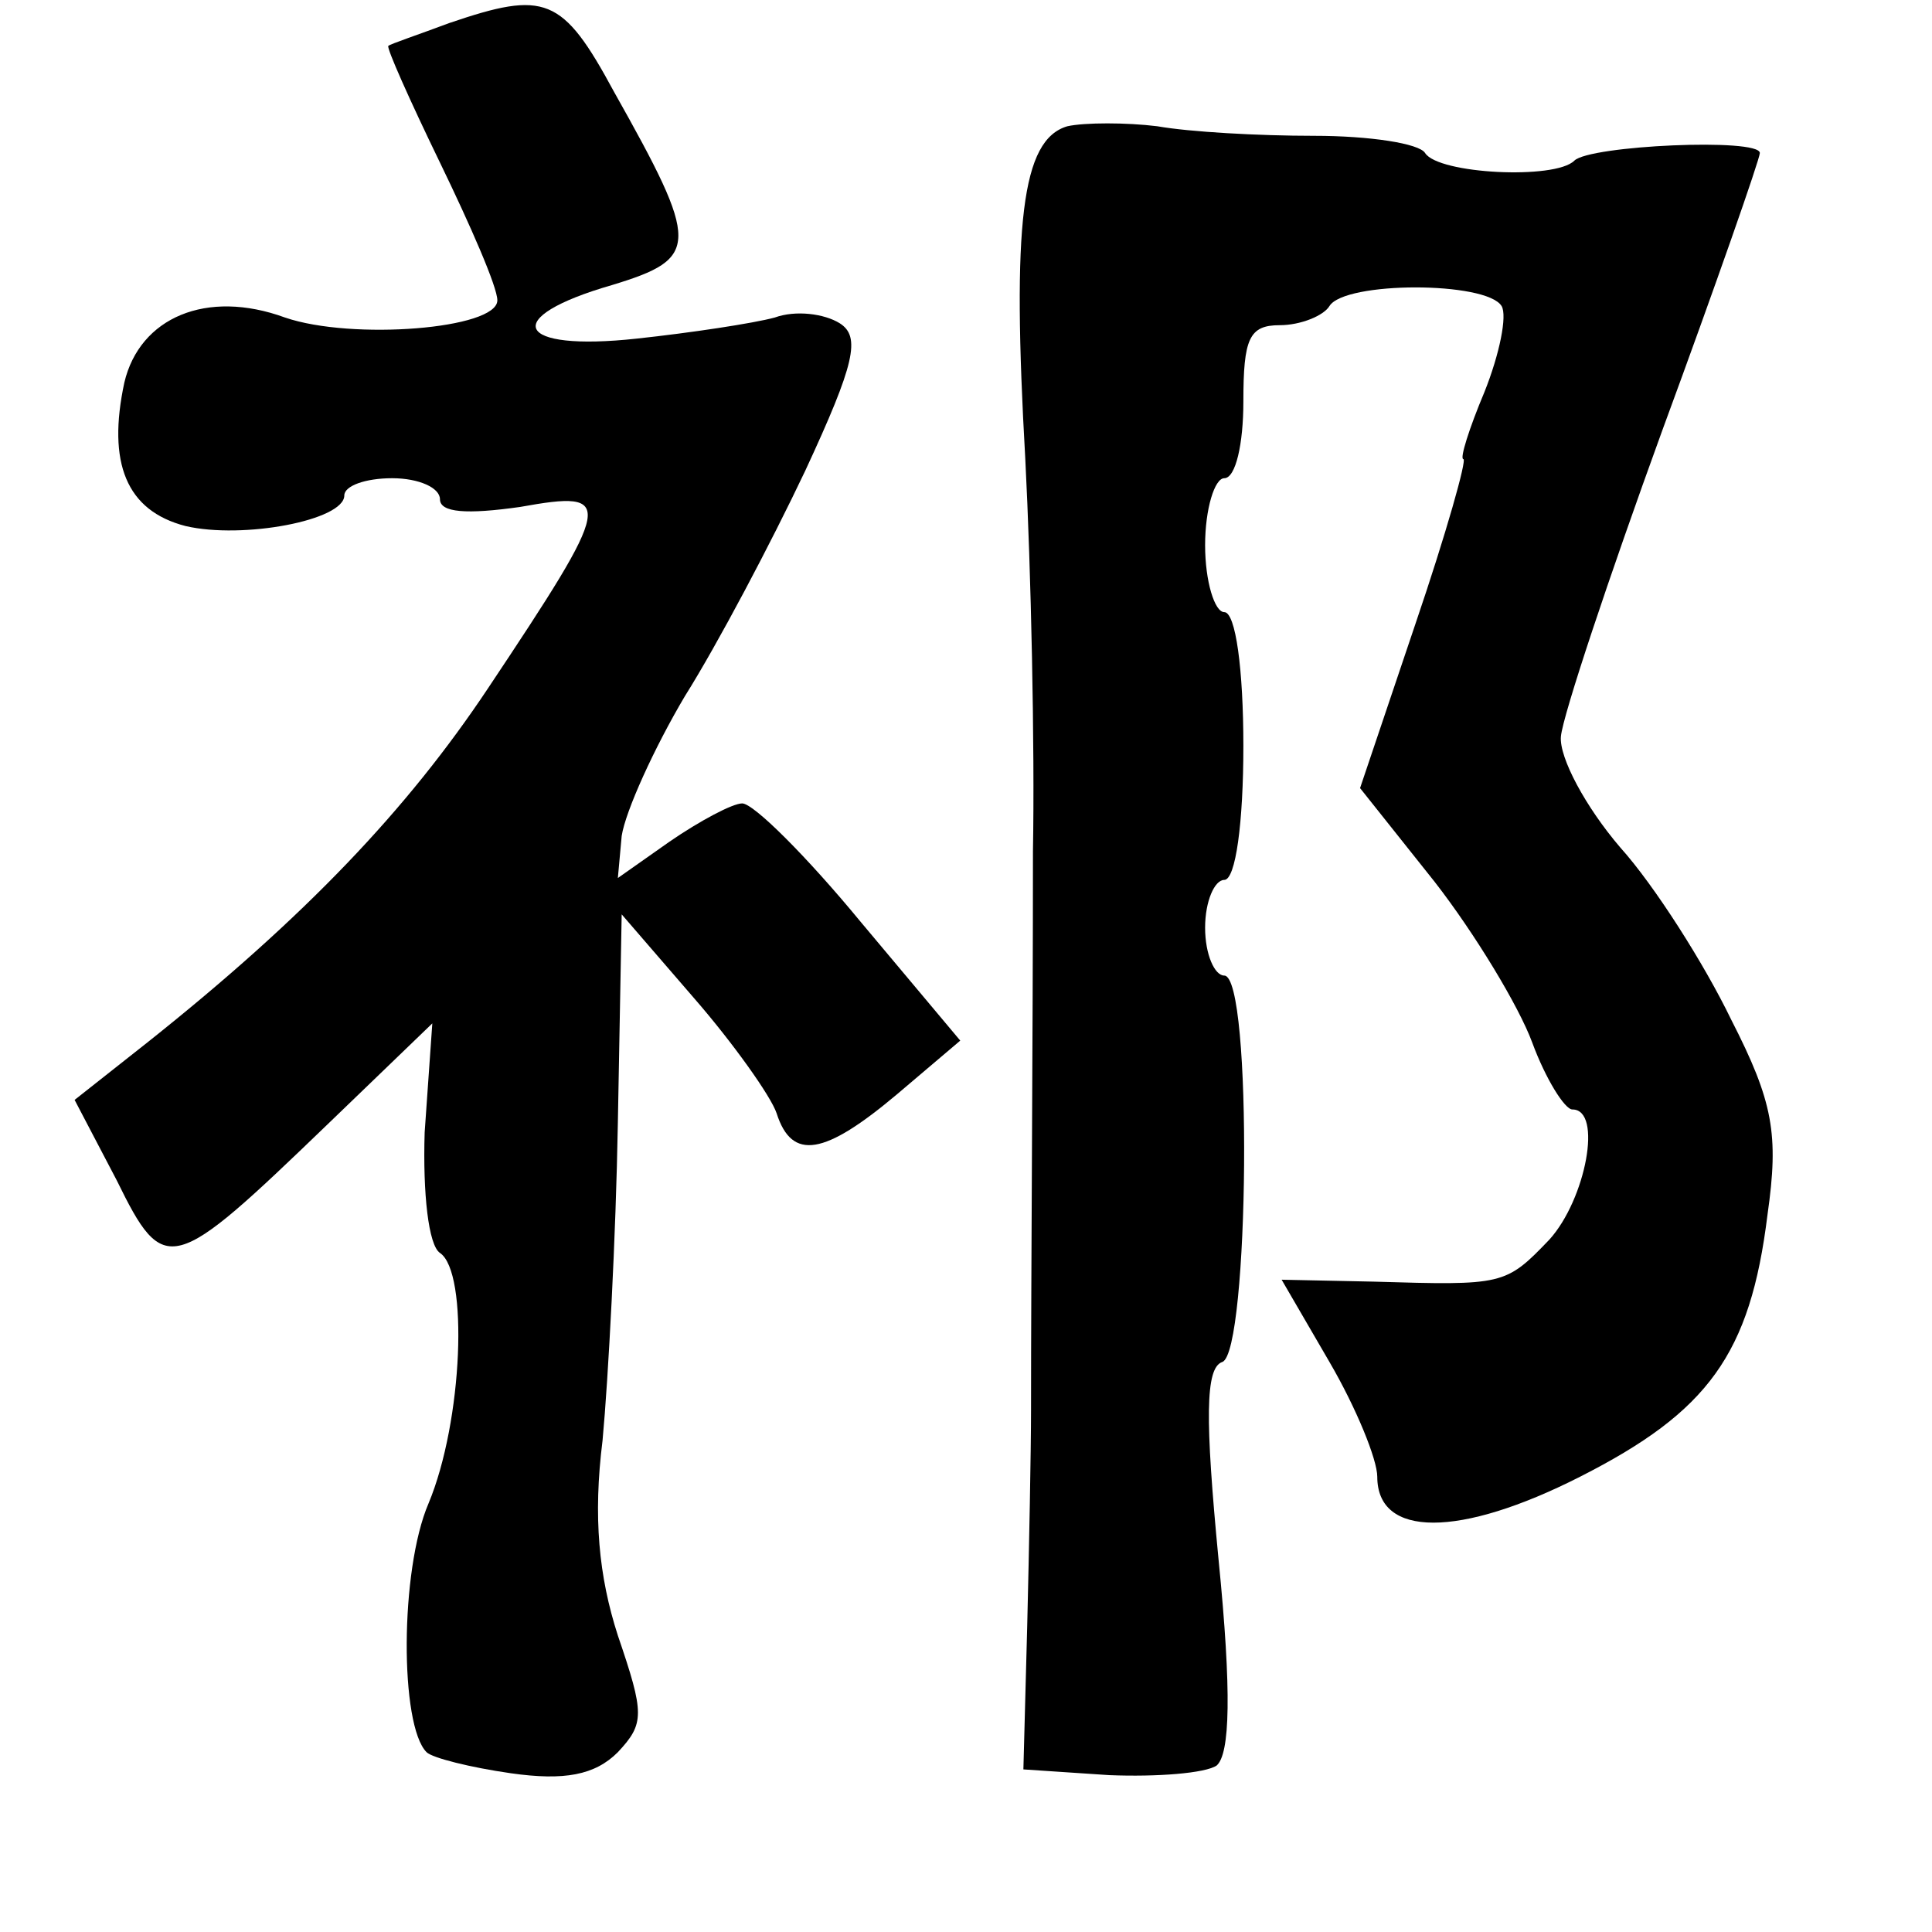<?xml version="1.0" standalone="no"?>
<!DOCTYPE svg PUBLIC "-//W3C//DTD SVG 20010904//EN"
 "http://www.w3.org/TR/2001/REC-SVG-20010904/DTD/svg10.dtd">
<svg version="1.0" xmlns="http://www.w3.org/2000/svg"
 width="101pt" height="101pt" viewBox="0 0 101 101"
 preserveAspectRatio="xMidYMid meet">
<g transform="translate(0,101) scale(0.1,-0.1)"
fill="#000000" stroke="none">
<path d="M235 998 c-16 -6 -31 -11 -32 -12 -1 -1 11 -28 27 -61 16 -33 30 -65
30 -72 0 -15 -76 -21 -111 -9 -41 15 -76 0 -84 -34 -9 -42 1 -67 32 -75 30 -7
83 3 83 16 0 5 11 9 25 9 14 0 25 -5 25 -11 0 -7 14 -8 42 -4 50 9 49 4 -17
-95 -42 -63 -95 -119 -178 -185 l-38 -30 22 -42 c25 -51 29 -49 110 29 l55 53
-4 -57 c-1 -32 2 -59 8 -63 15 -10 12 -88 -6 -131 -15 -35 -15 -116 -1 -130 3
-3 23 -8 44 -11 28 -4 44 -1 56 11 14 15 14 20 0 61 -10 31 -13 62 -8 102 3
32 7 107 8 166 l2 109 38 -44 c20 -23 40 -51 43 -60 8 -25 25 -22 63 10 l33
28 -52 62 c-28 34 -56 62 -62 62 -5 0 -22 -9 -38 -20 l-27 -19 2 22 c2 13 17
46 33 73 17 27 45 80 63 118 26 56 29 70 18 77 -8 5 -23 7 -34 3 -11 -3 -44
-8 -72 -11 -64 -7 -72 11 -13 28 46 14 46 21 1 101 -27 50 -36 53 -86 36z"/>
<path d="M558 944 c-24 -7 -29 -51 -22 -174 3 -58 5 -150 4 -205 0 -97 -1
-216 -1 -292 0 -21 -1 -72 -2 -113 l-2 -75 45 -3 c25 -1 50 1 56 5 7 6 8 38 1
108 -7 73 -7 100 2 103 14 5 16 202 1 202 -5 0 -10 11 -10 25 0 14 5 25 10 25
6 0 10 30 10 70 0 40 -4 70 -10 70 -5 0 -10 16 -10 35 0 19 5 35 10 35 6 0 10
18 10 40 0 33 3 40 19 40 11 0 23 5 26 10 8 13 82 13 90 0 3 -5 -1 -25 -9 -45
-8 -19 -13 -35 -11 -35 2 0 -9 -39 -25 -86 l-29 -86 39 -49 c21 -27 44 -65 51
-84 7 -19 17 -35 21 -35 16 0 7 -47 -12 -68 -23 -24 -24 -24 -92 -22 l-48 1
25 -43 c14 -24 25 -51 25 -60 0 -32 43 -32 106 0 67 34 89 64 98 137 6 42 3
59 -19 102 -14 29 -40 70 -58 90 -18 21 -32 47 -31 58 1 11 25 83 53 160 28
76 51 142 51 145 0 8 -89 4 -97 -4 -10 -10 -71 -7 -78 4 -3 5 -29 9 -58 9 -29
0 -65 2 -82 5 -16 2 -38 2 -47 0z"/>
</g>
</svg>
